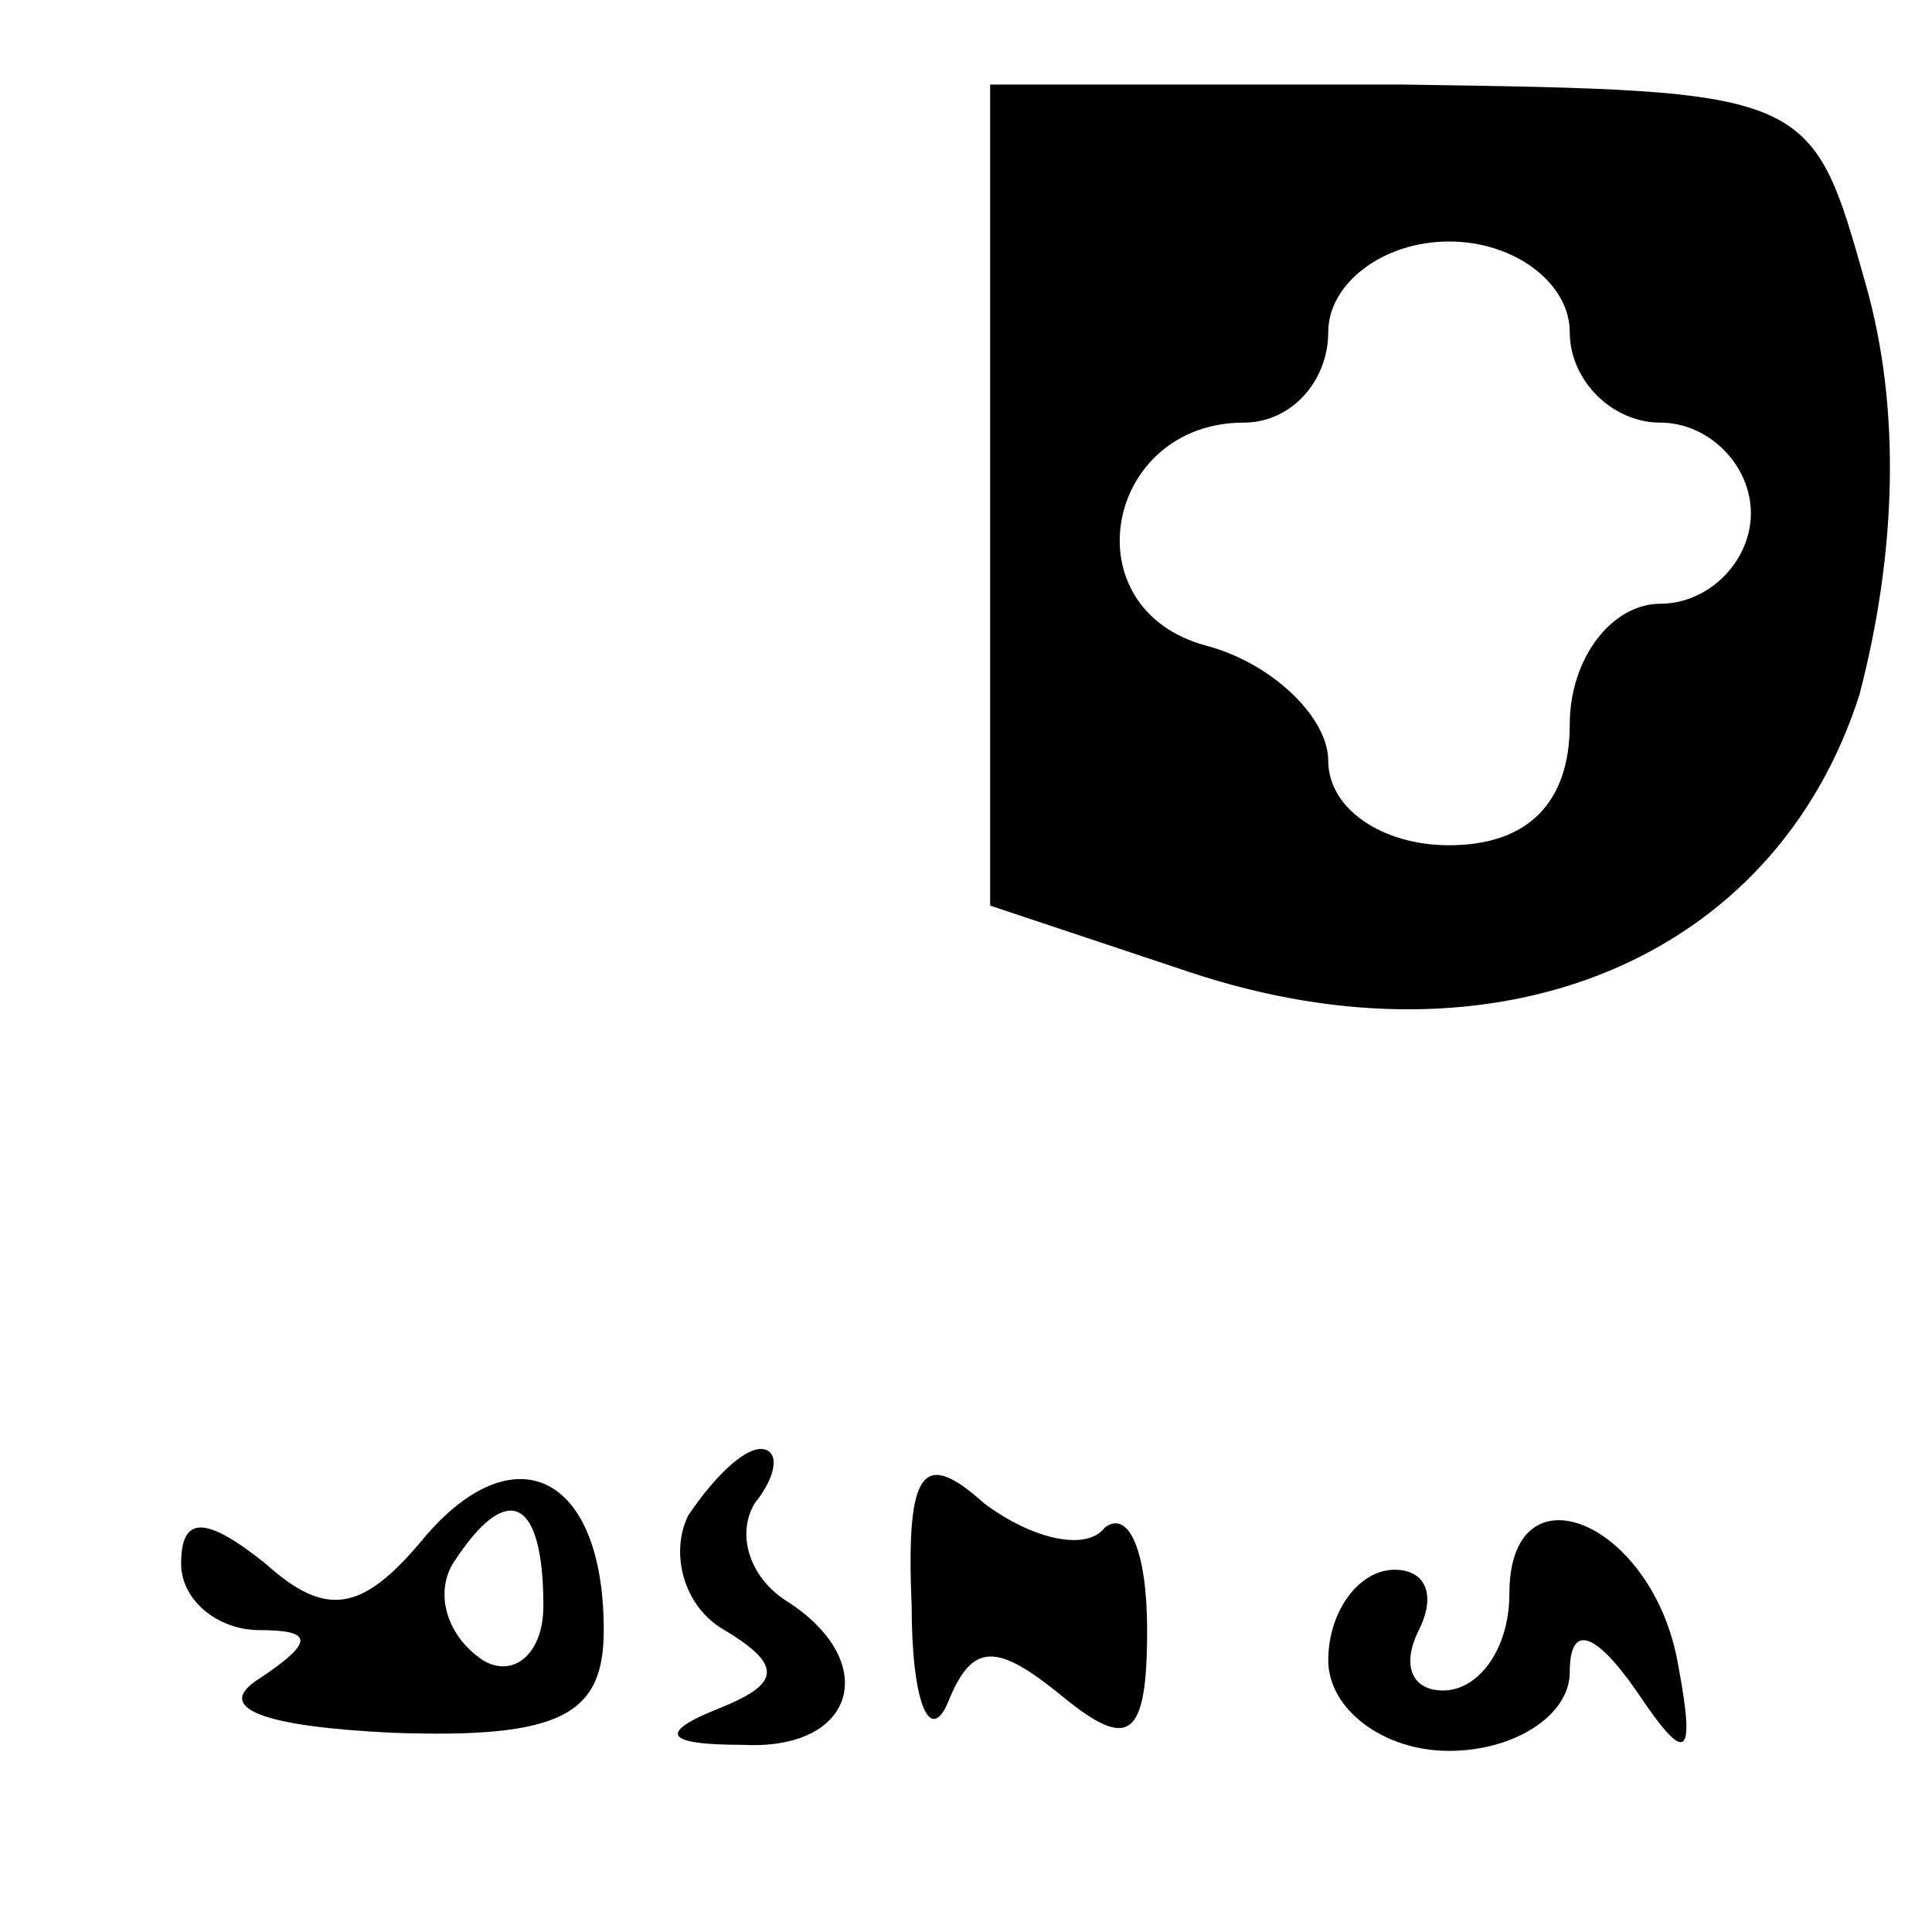 <?xml version="1.0" standalone="no"?>
<!DOCTYPE svg PUBLIC "-//W3C//DTD SVG 20010904//EN"
 "http://www.w3.org/TR/2001/REC-SVG-20010904/DTD/svg10.dtd">
<svg version="1.0" xmlns="http://www.w3.org/2000/svg"
 width="32pt" height="32pt" viewBox="0 0 32 32"
 preserveAspectRatio="xMidYMid meet">

<g transform="translate(0,32) scale(0.1,-0.1)"
fill="#000000" stroke="none">
<path d="M164 238 l0 -68 33 -11 c51 -17 97 2 111 46 6 23 7 47 1 68 -9 32 -9
32 -77 33 l-68 0 0 -68z m96 27 c0 -8 7 -15 15 -15 8 0 15 -7 15 -15 0 -8 -7
-15 -15 -15 -8 0 -15 -9 -15 -20 0 -13 -7 -20 -20 -20 -11 0 -20 6 -20 14 0 7
-9 16 -20 19 -23 6 -17 37 6 37 8 0 14 7 14 15 0 8 9 15 20 15 11 0 20 -7 20
-15z"/>
<path d="M70 65 c-10 -12 -16 -13 -26 -4 -10 8 -14 8 -14 0 0 -6 6 -11 13 -11
9 0 9 -2 0 -8 -8 -5 1 -8 22 -9 28 -1 35 3 35 17 0 26 -15 33 -30 15z m20 -11
c0 -8 -5 -12 -10 -9 -6 4 -8 11 -5 16 9 14 15 11 15 -7z"/>
<path d="M114 69 c-3 -6 -1 -15 6 -19 10 -6 9 -9 -1 -13 -10 -4 -9 -6 4 -6 19
-1 23 14 7 24 -6 4 -8 11 -5 16 4 5 4 9 1 9 -3 0 -8 -5 -12 -11z"/>
<path d="M151 54 c0 -16 3 -23 6 -16 4 10 8 10 19 1 11 -9 14 -7 14 11 0 13
-3 20 -7 17 -3 -4 -12 -2 -20 4 -10 9 -13 6 -12 -17z"/>
<path d="M250 56 c0 -9 -5 -16 -11 -16 -5 0 -7 4 -4 10 3 6 1 10 -4 10 -6 0
-11 -7 -11 -15 0 -8 9 -15 20 -15 11 0 20 6 20 13 0 8 4 7 11 -3 8 -12 10 -12
7 4 -4 24 -28 34 -28 12z"/>
</g>
</svg>

